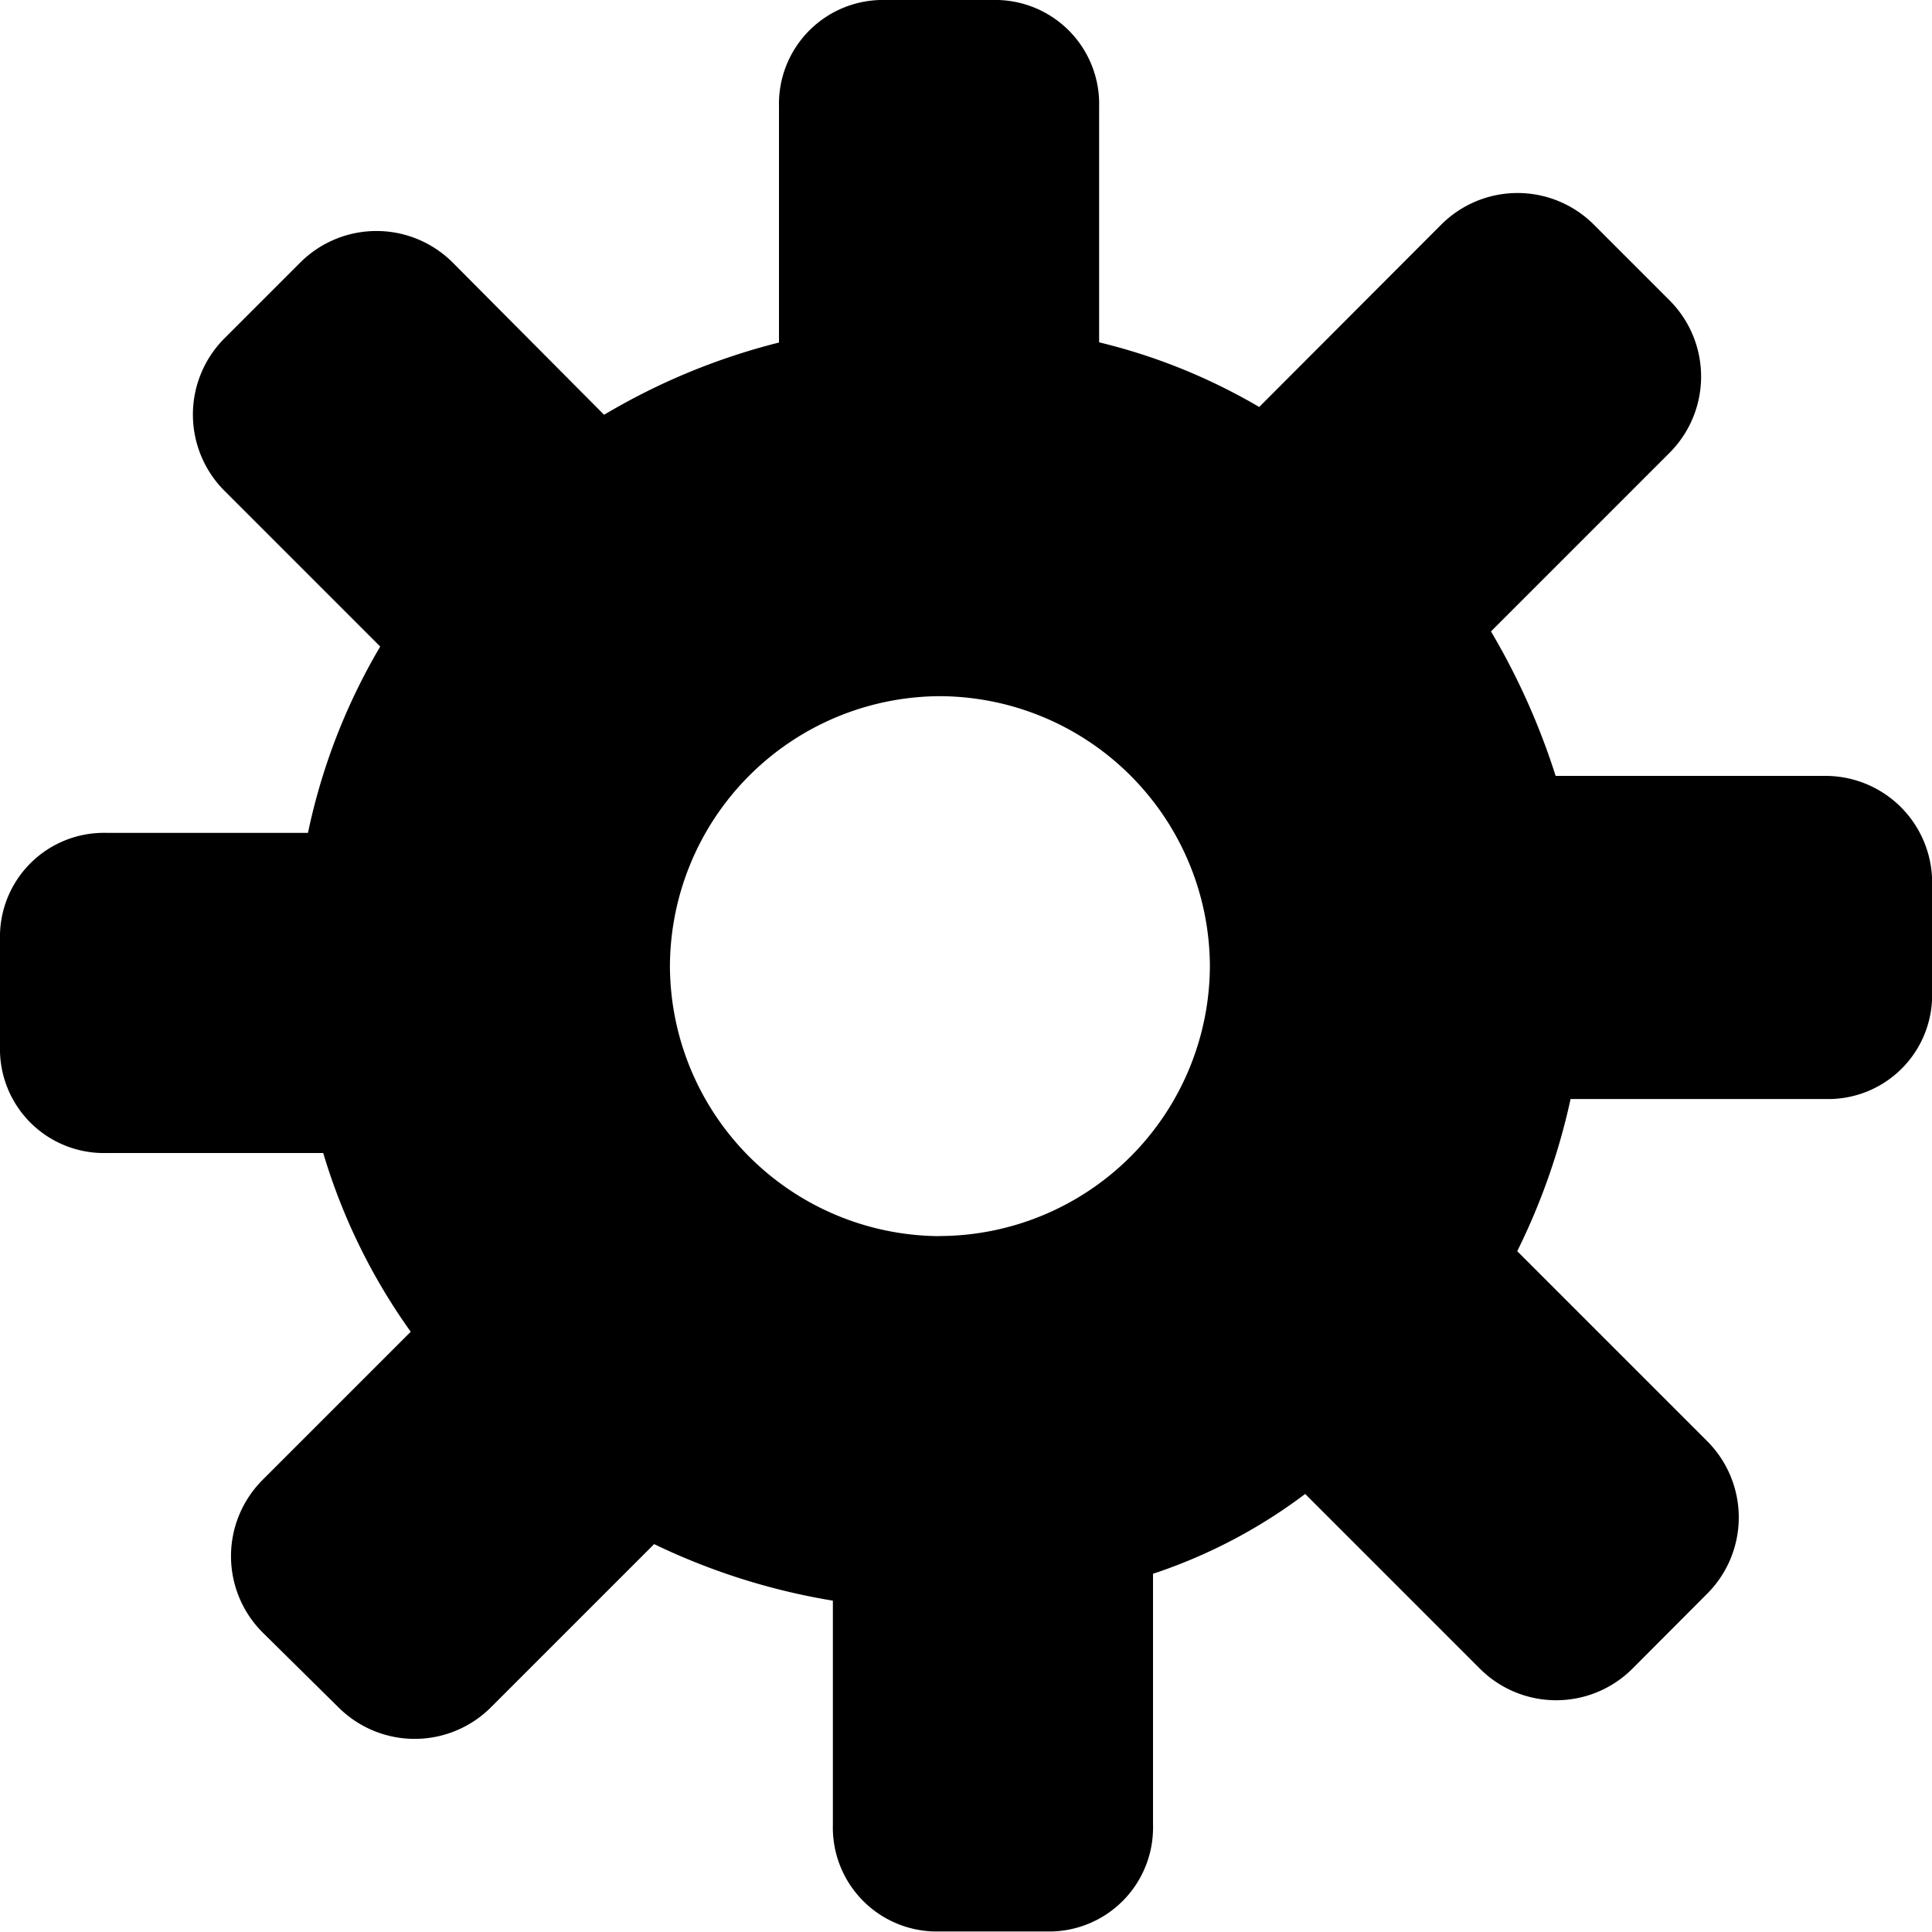 <svg xmlns="http://www.w3.org/2000/svg" width="18.105" height="18.105" viewBox="0 0 18.105 18.105">
    <path d="M17.108 7.271h-2.53a6.563 6.563 0 0 0-.606-1.354l1.675-1.675a1.011 1.011 0 0 0 0-1.426l-.713-.713a1.011 1.011 0 0 0-1.426 0L11.8 3.814a5.5 5.5 0 0 0-1.5-.606V1a.974.974 0 0 0-1-1h-1a.974.974 0 0 0-1 1v2.21a6.107 6.107 0 0 0-1.639.677l-1.42-1.428a1.011 1.011 0 0 0-1.426 0l-.713.713a1.011 1.011 0 0 0 0 1.426l1.461 1.461a5.747 5.747 0 0 0-.677 1.746H1a.974.974 0 0 0-1 1v1a.974.974 0 0 0 1 1h2.029a5.637 5.637 0 0 0 .82 1.675l-1.39 1.39a1.011 1.011 0 0 0 0 1.426l.713.704A1.011 1.011 0 0 0 4.6 16l1.53-1.53a6.15 6.15 0 0 0 1.675.53v2.1a.974.974 0 0 0 1 1h1a.974.974 0 0 0 1-1v-2.352A4.944 4.944 0 0 0 12.231 14l1.639 1.639a1.011 1.011 0 0 0 1.426 0l.704-.706a1.011 1.011 0 0 0 0-1.426l-1.782-1.782a6.132 6.132 0 0 0 .5-1.426h2.388a.974.974 0 0 0 1-1v-1a1 1 0 0 0-.998-1.028zm-8.3 4.313a2.54 2.54 0 0 1-2.53-2.53 2.54 2.54 0 0 1 2.53-2.53 2.54 2.54 0 0 1 2.53 2.53A2.54 2.54 0 0 1 8.8 11.583z"/>
</svg>

